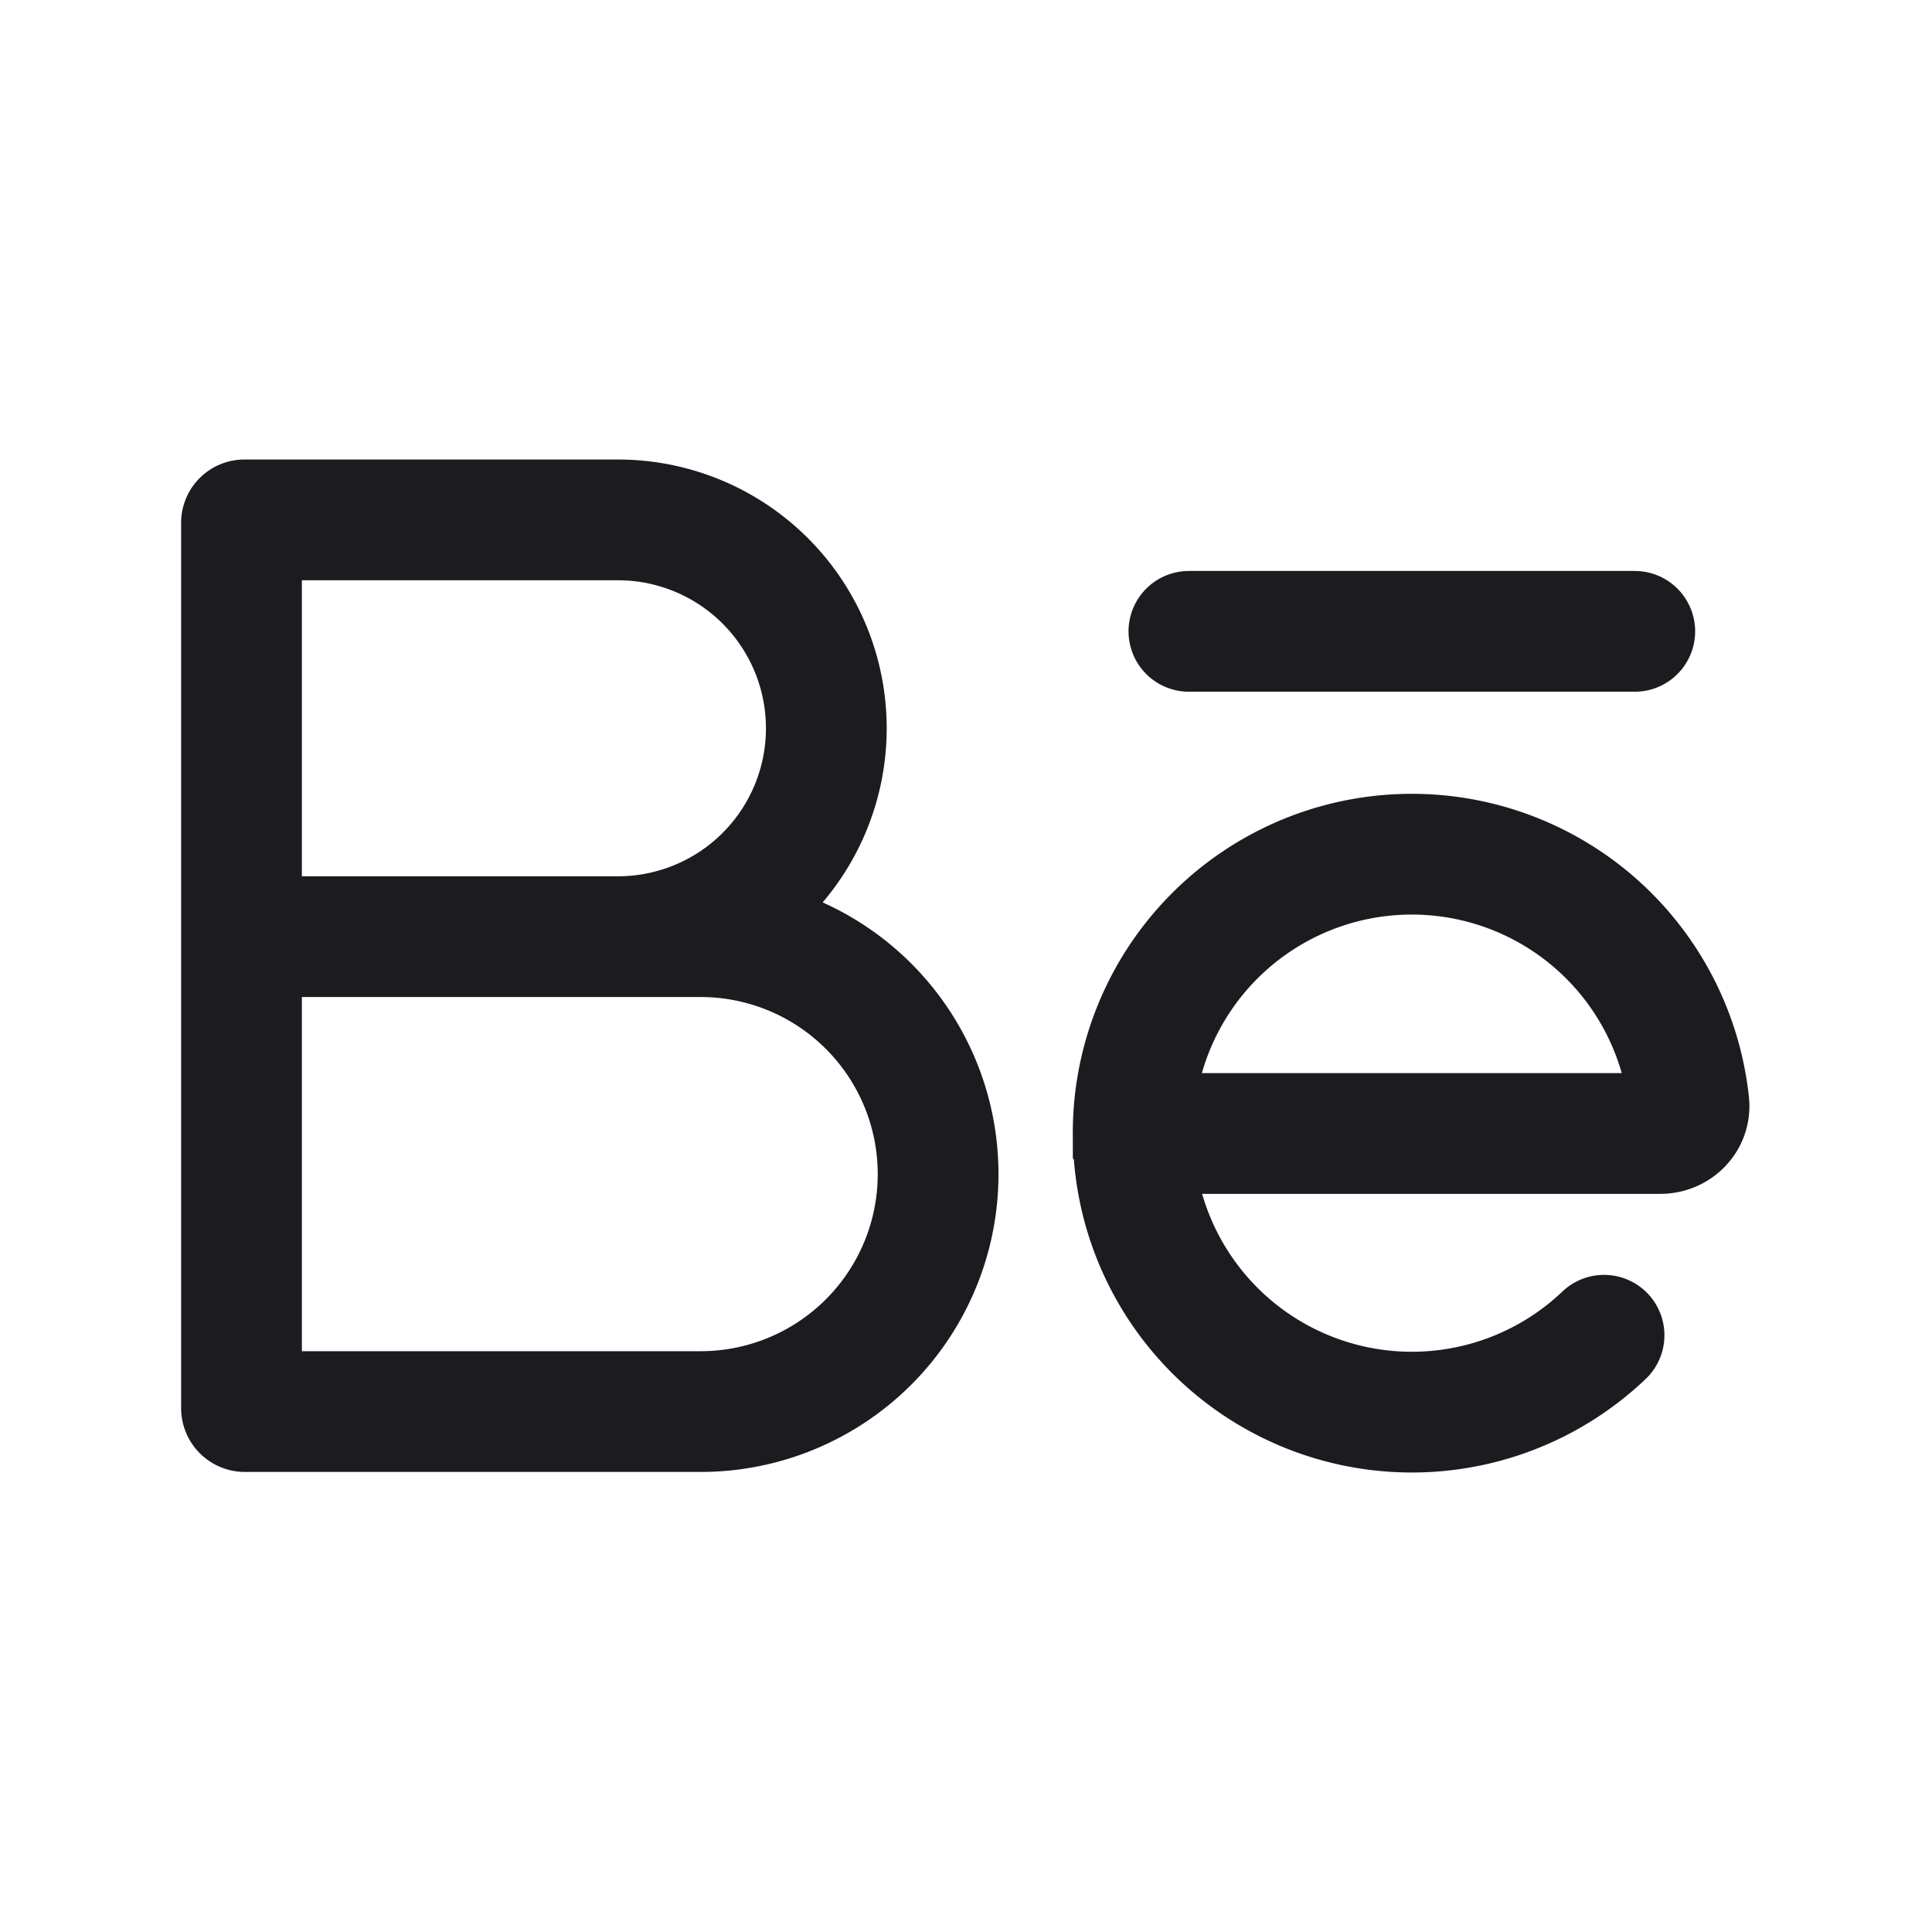 <svg xmlns="http://www.w3.org/2000/svg" width="32" height="32" fill="none"><path stroke="#1C1B1F" stroke-linecap="round" stroke-width="2" d="M18.77 18.773a4.615 4.615 0 0 0 7.798 3.343m-7.799-3.343a4.615 4.615 0 0 1 9.204-.499c.03.275-.197.5-.473.5h-8.73Z"/><path stroke="#1C1B1F" stroke-linecap="round" stroke-linejoin="round" stroke-width="2" d="M19.692 10.457h7.385"/><path stroke="#1C1B1F" stroke-width="2" d="M4 8.66c0-.027.022-.049.048-.049h6.187a3.451 3.451 0 0 1 0 6.903H4.048A.048.048 0 0 1 4 15.466V8.659ZM4 15.571c0-.031.026-.057.057-.057h7.548a3.933 3.933 0 1 1 0 7.866H4.057A.057.057 0 0 1 4 23.323v-7.752Z"/></svg>